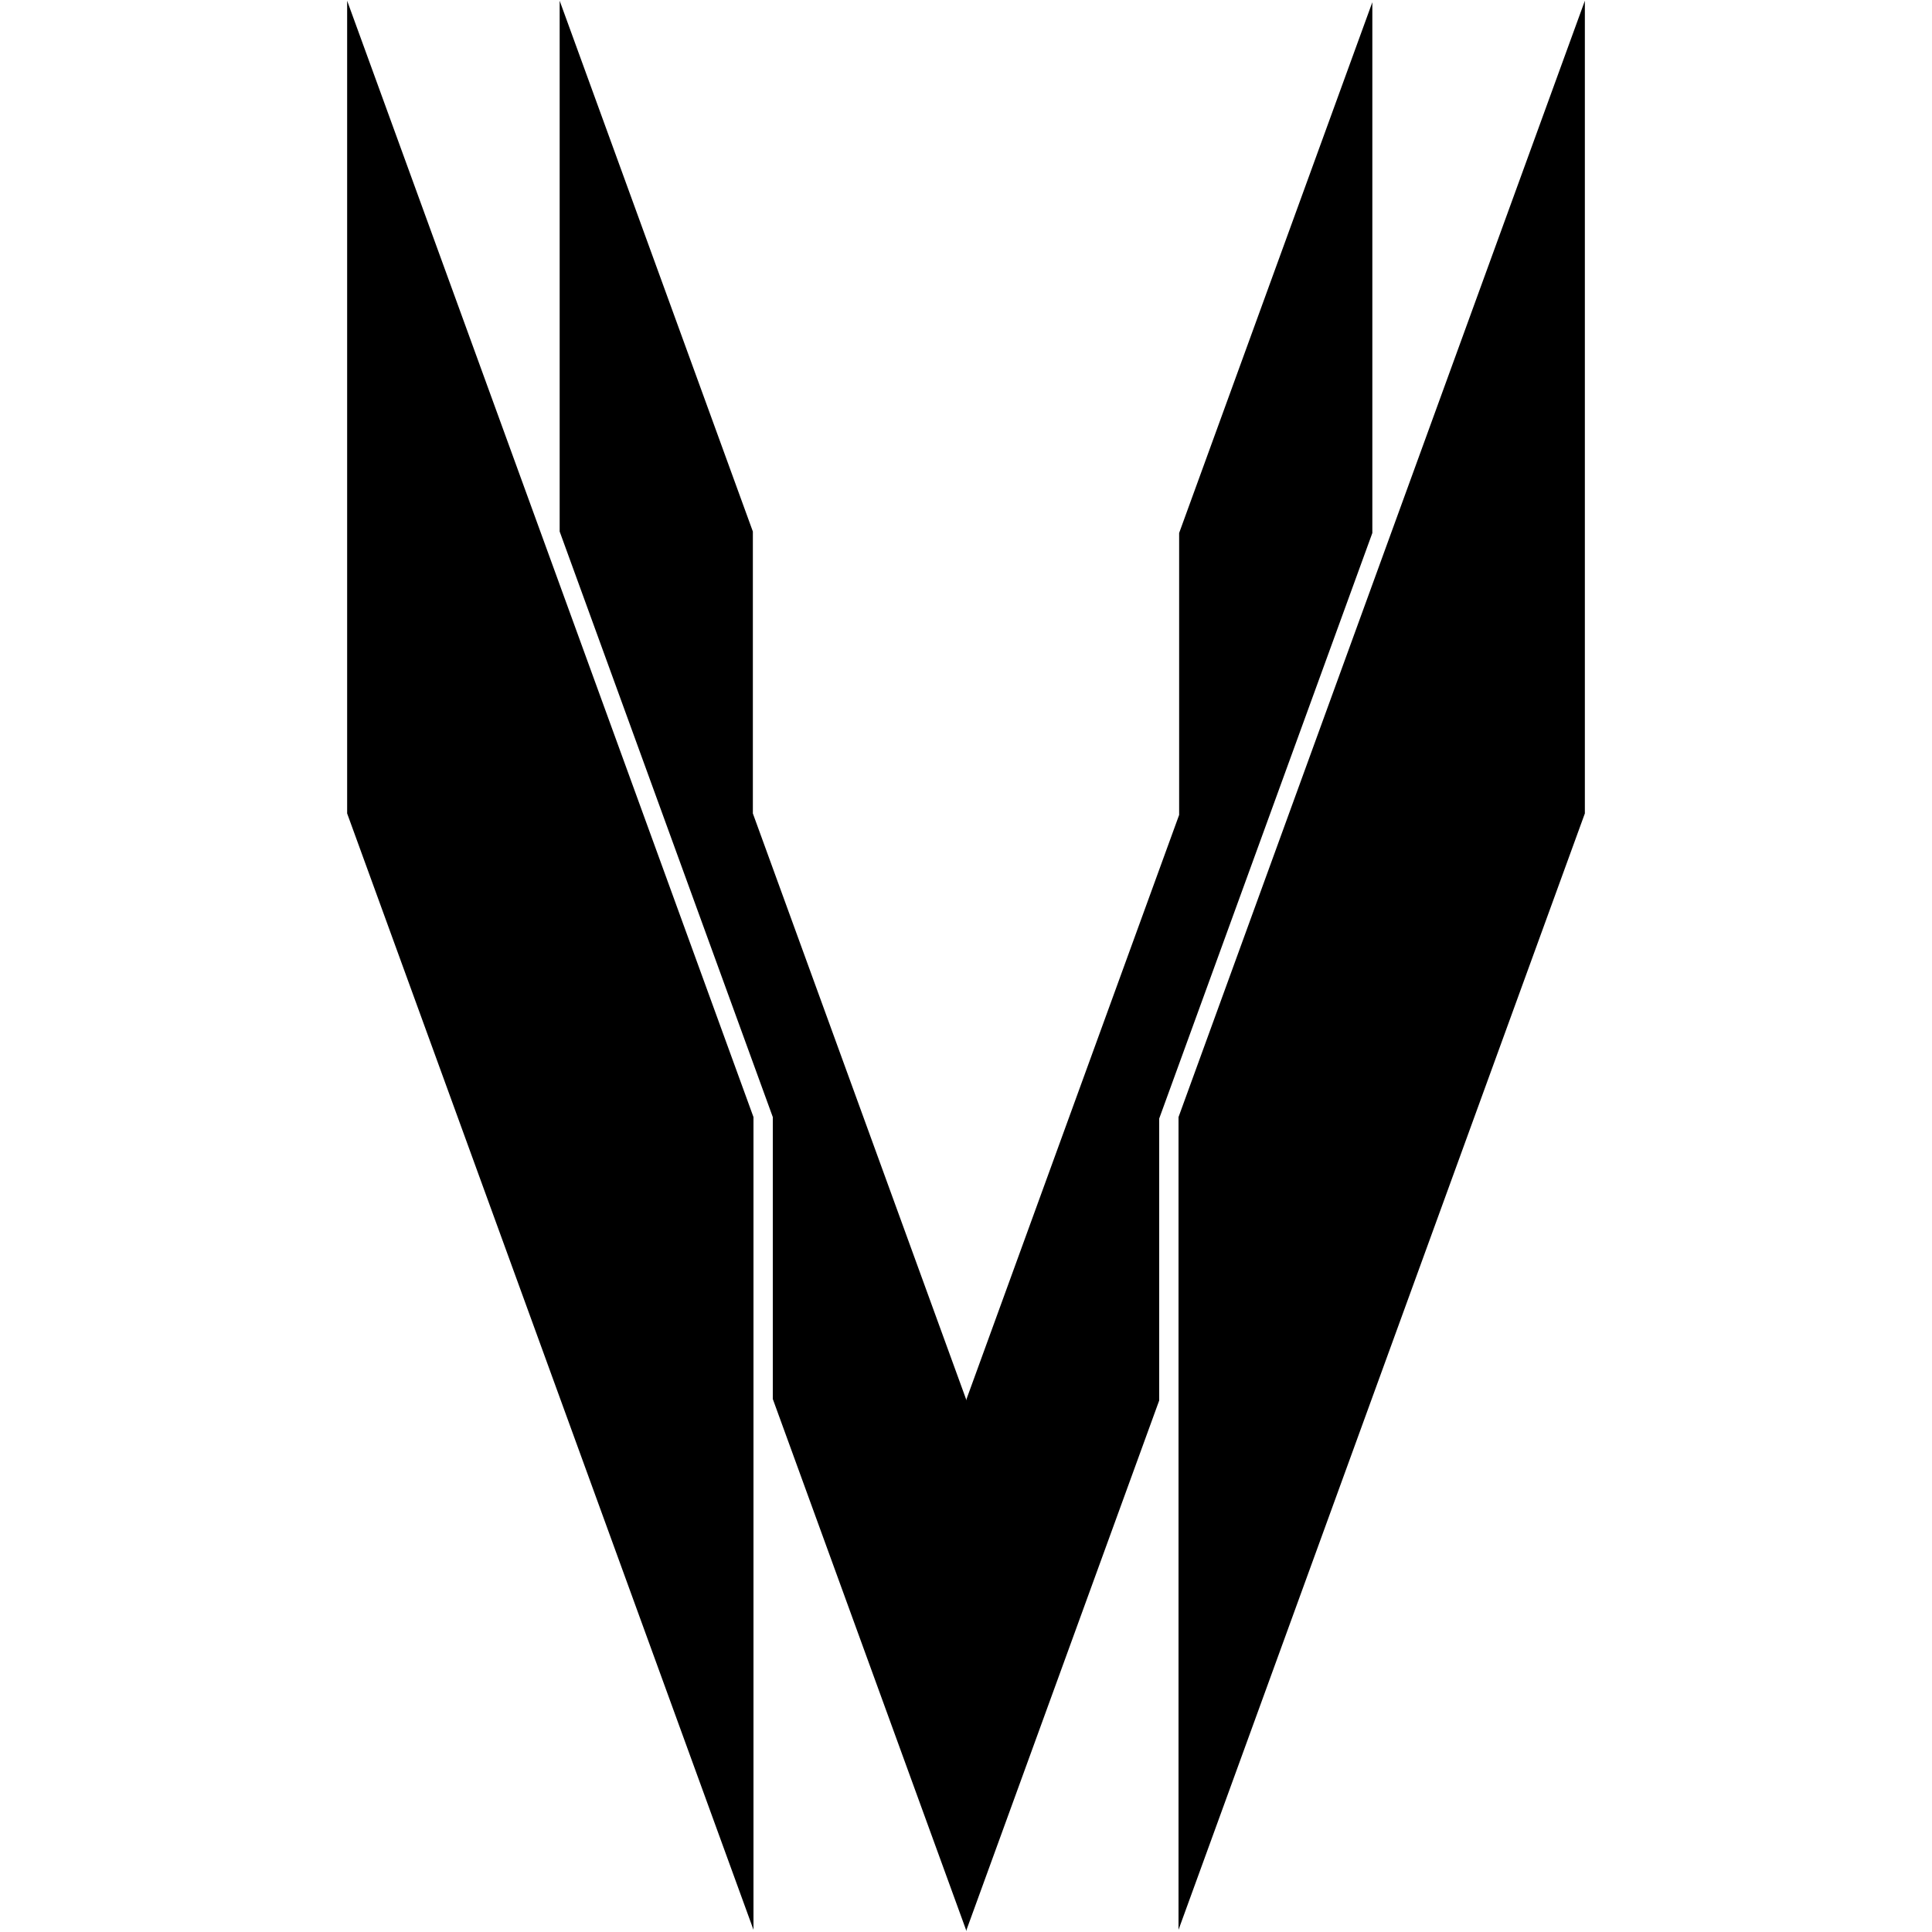 <svg xmlns="http://www.w3.org/2000/svg" viewBox="0 0 1000 1000"><g id="Logo-Dark"><polygon points="390 578.2 390 998.85 179.68 421.03 179.68 0.38 390 578.2"/><polygon points="820.32 421.03 820.32 0.38 610 578.2 610 998.85 820.32 421.03"/><polygon points="610.32 421.8 500 724.89 500 724.12 389.68 421.03 389.68 275.11 289.68 0.38 289.68 275.11 400 578.2 400 724.12 500 998.85 500 999.62 600 724.89 600 578.97 710.32 275.88 710.32 1.15 610.32 275.88 610.32 421.8"/></g></svg>